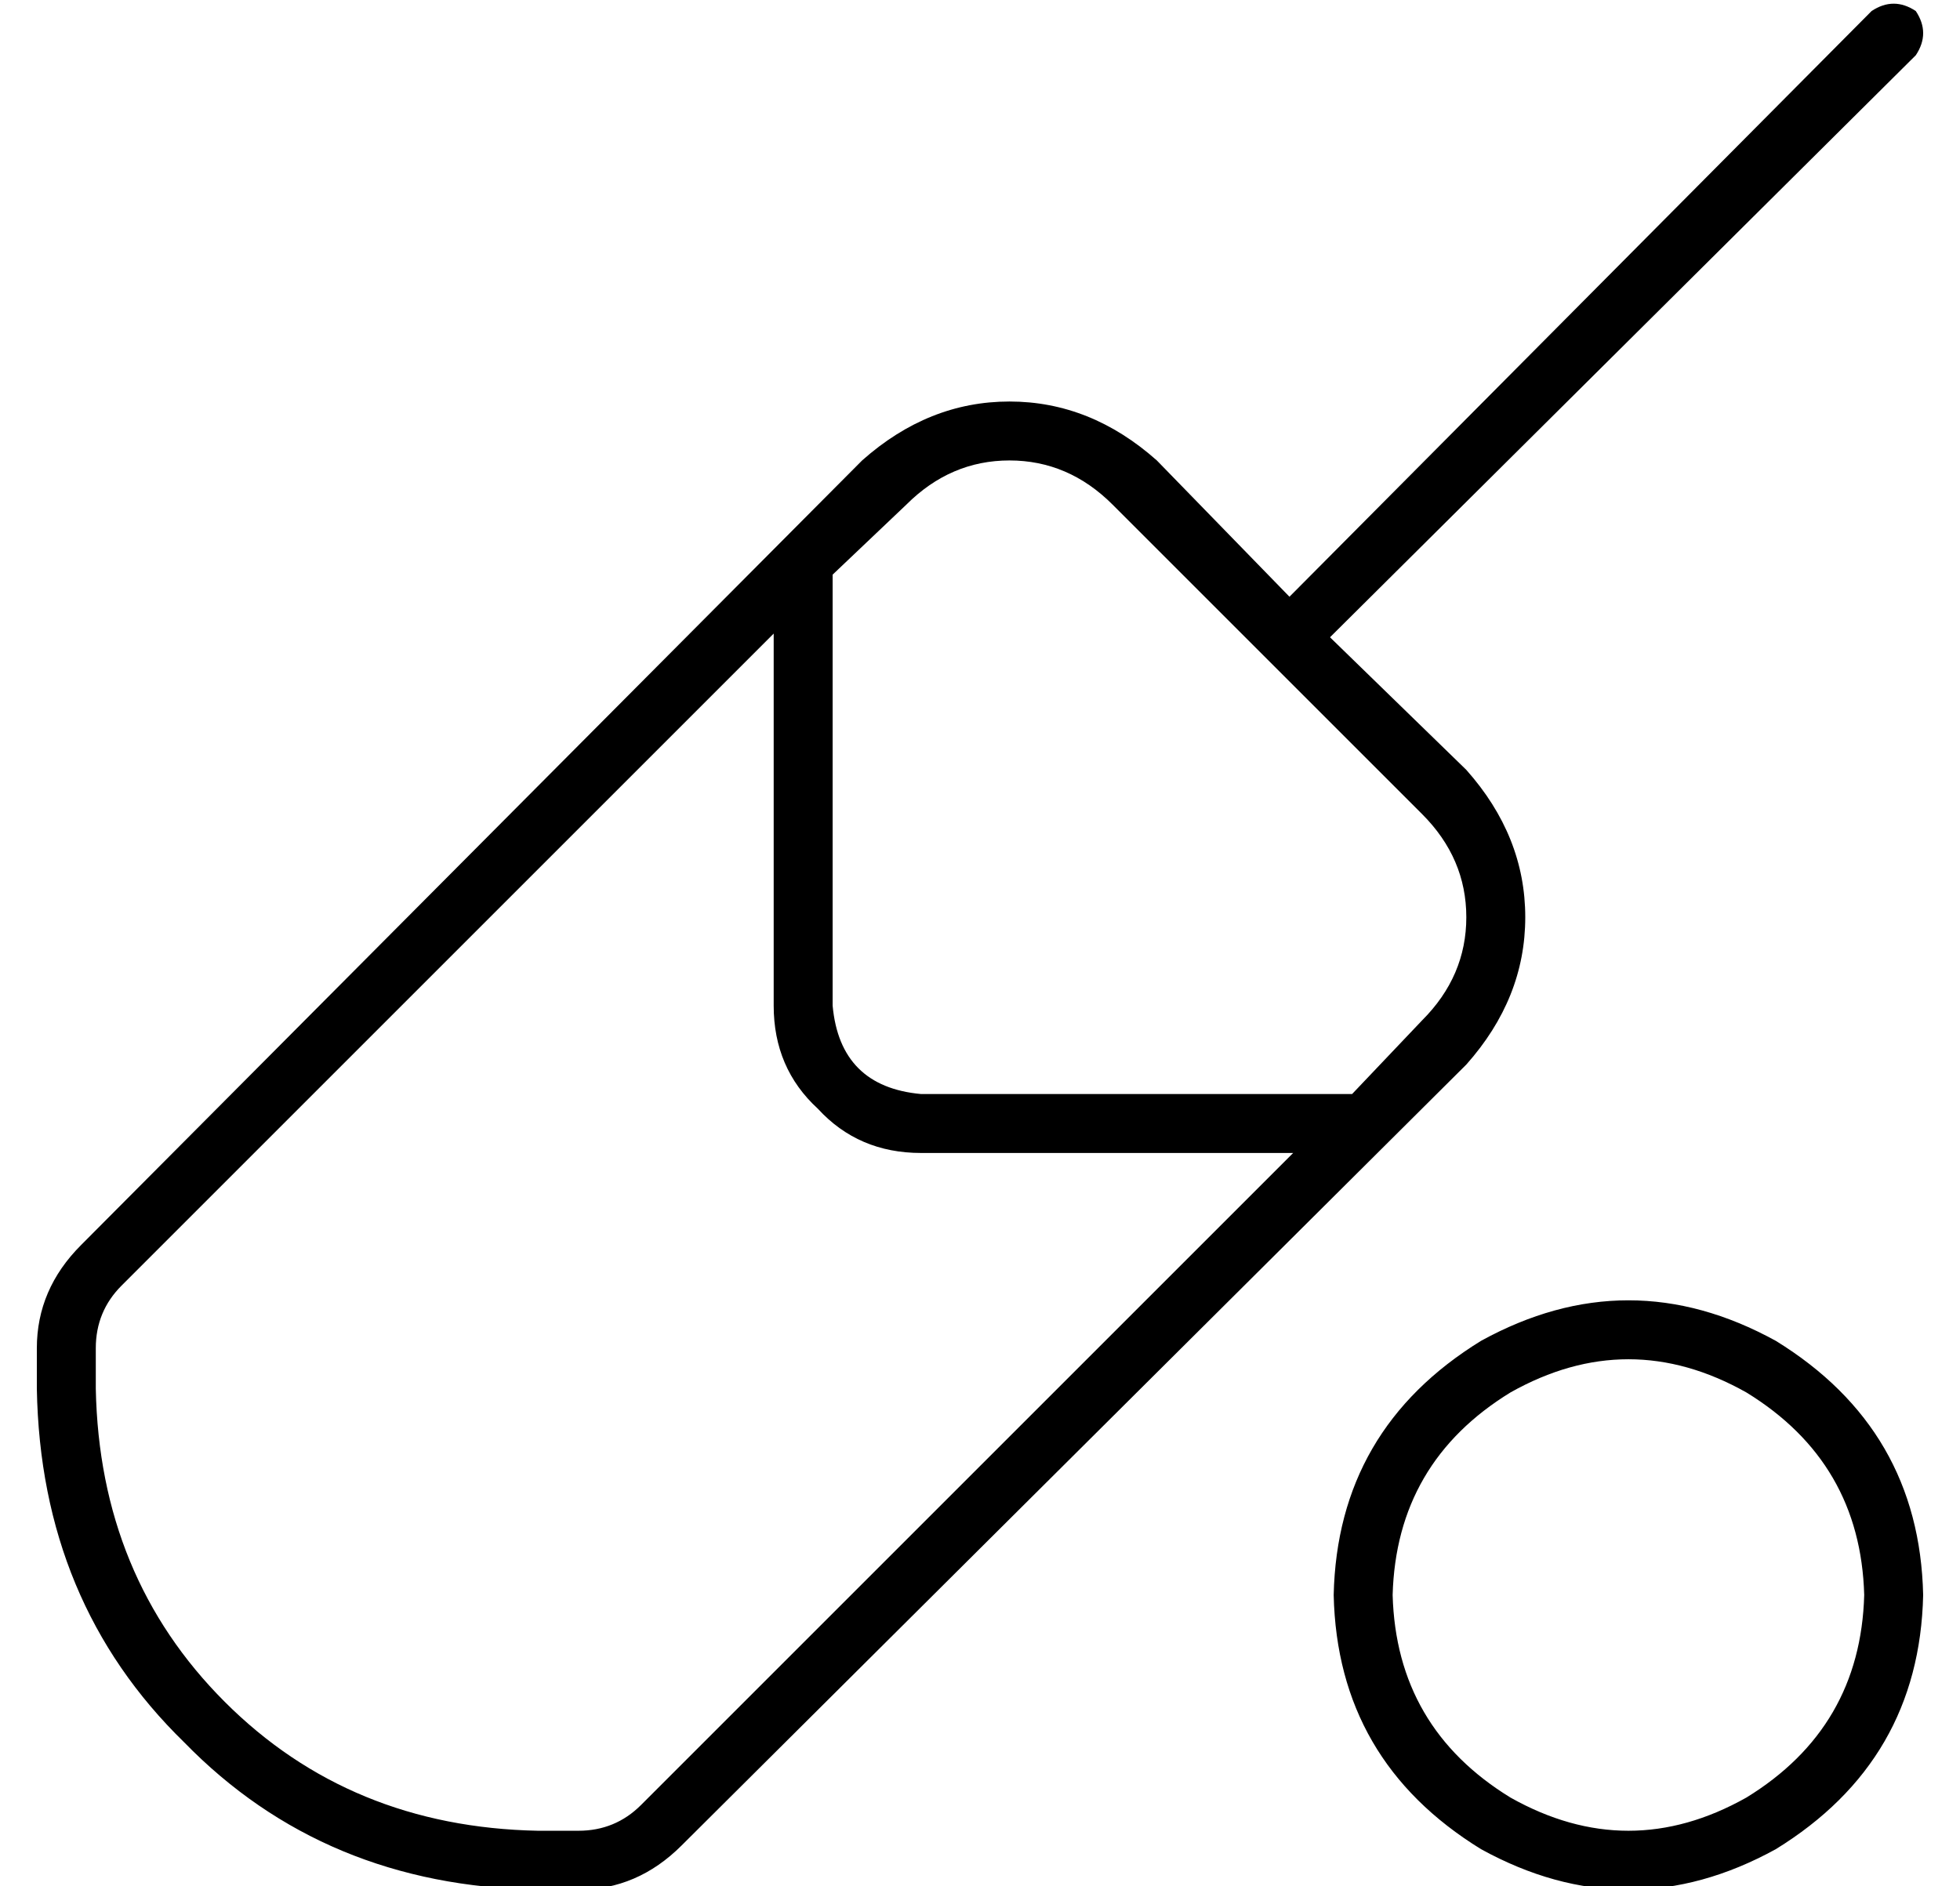 <?xml version="1.0" standalone="no"?>
<!DOCTYPE svg PUBLIC "-//W3C//DTD SVG 1.1//EN" "http://www.w3.org/Graphics/SVG/1.1/DTD/svg11.dtd" >
<svg xmlns="http://www.w3.org/2000/svg" xmlns:xlink="http://www.w3.org/1999/xlink" version="1.1" viewBox="-10 -40 532 512">
   <path fill="currentColor"
d="M510 -37q4 6 0 12l-159 158v0l37 36v0q16 18 16 40t-16 40l-213 212v0q-12 12 -28 12h-11v0q-58 -1 -96 -40q-39 -38 -40 -96v-11v0q0 -16 12 -28l212 -213v0q18 -16 40 -16t40 16l36 37v0l158 -159v0q6 -4 12 0v0zM236 97l-20 19l20 -19l-20 19v117v0q2 22 24 24h117v0
l19 -20v0q12 -12 12 -28t-12 -28l-84 -84v0q-12 -12 -28 -12t-28 12v0zM200 132l-177 177l177 -177l-177 177q-7 7 -7 17v11v0q1 51 35 85t85 35h11v0q10 0 17 -7l177 -177v0h-101v0q-17 0 -28 -12q-12 -11 -12 -28v-101v0zM496 393q-1 -36 -32 -55q-32 -18 -64 0
q-31 19 -32 55q1 36 32 55q32 18 64 0q31 -19 32 -55v0zM352 393q1 -45 40 -69q40 -22 80 0q39 24 40 69q-1 45 -40 69q-40 22 -80 0q-39 -24 -40 -69v0z" />
</svg>
